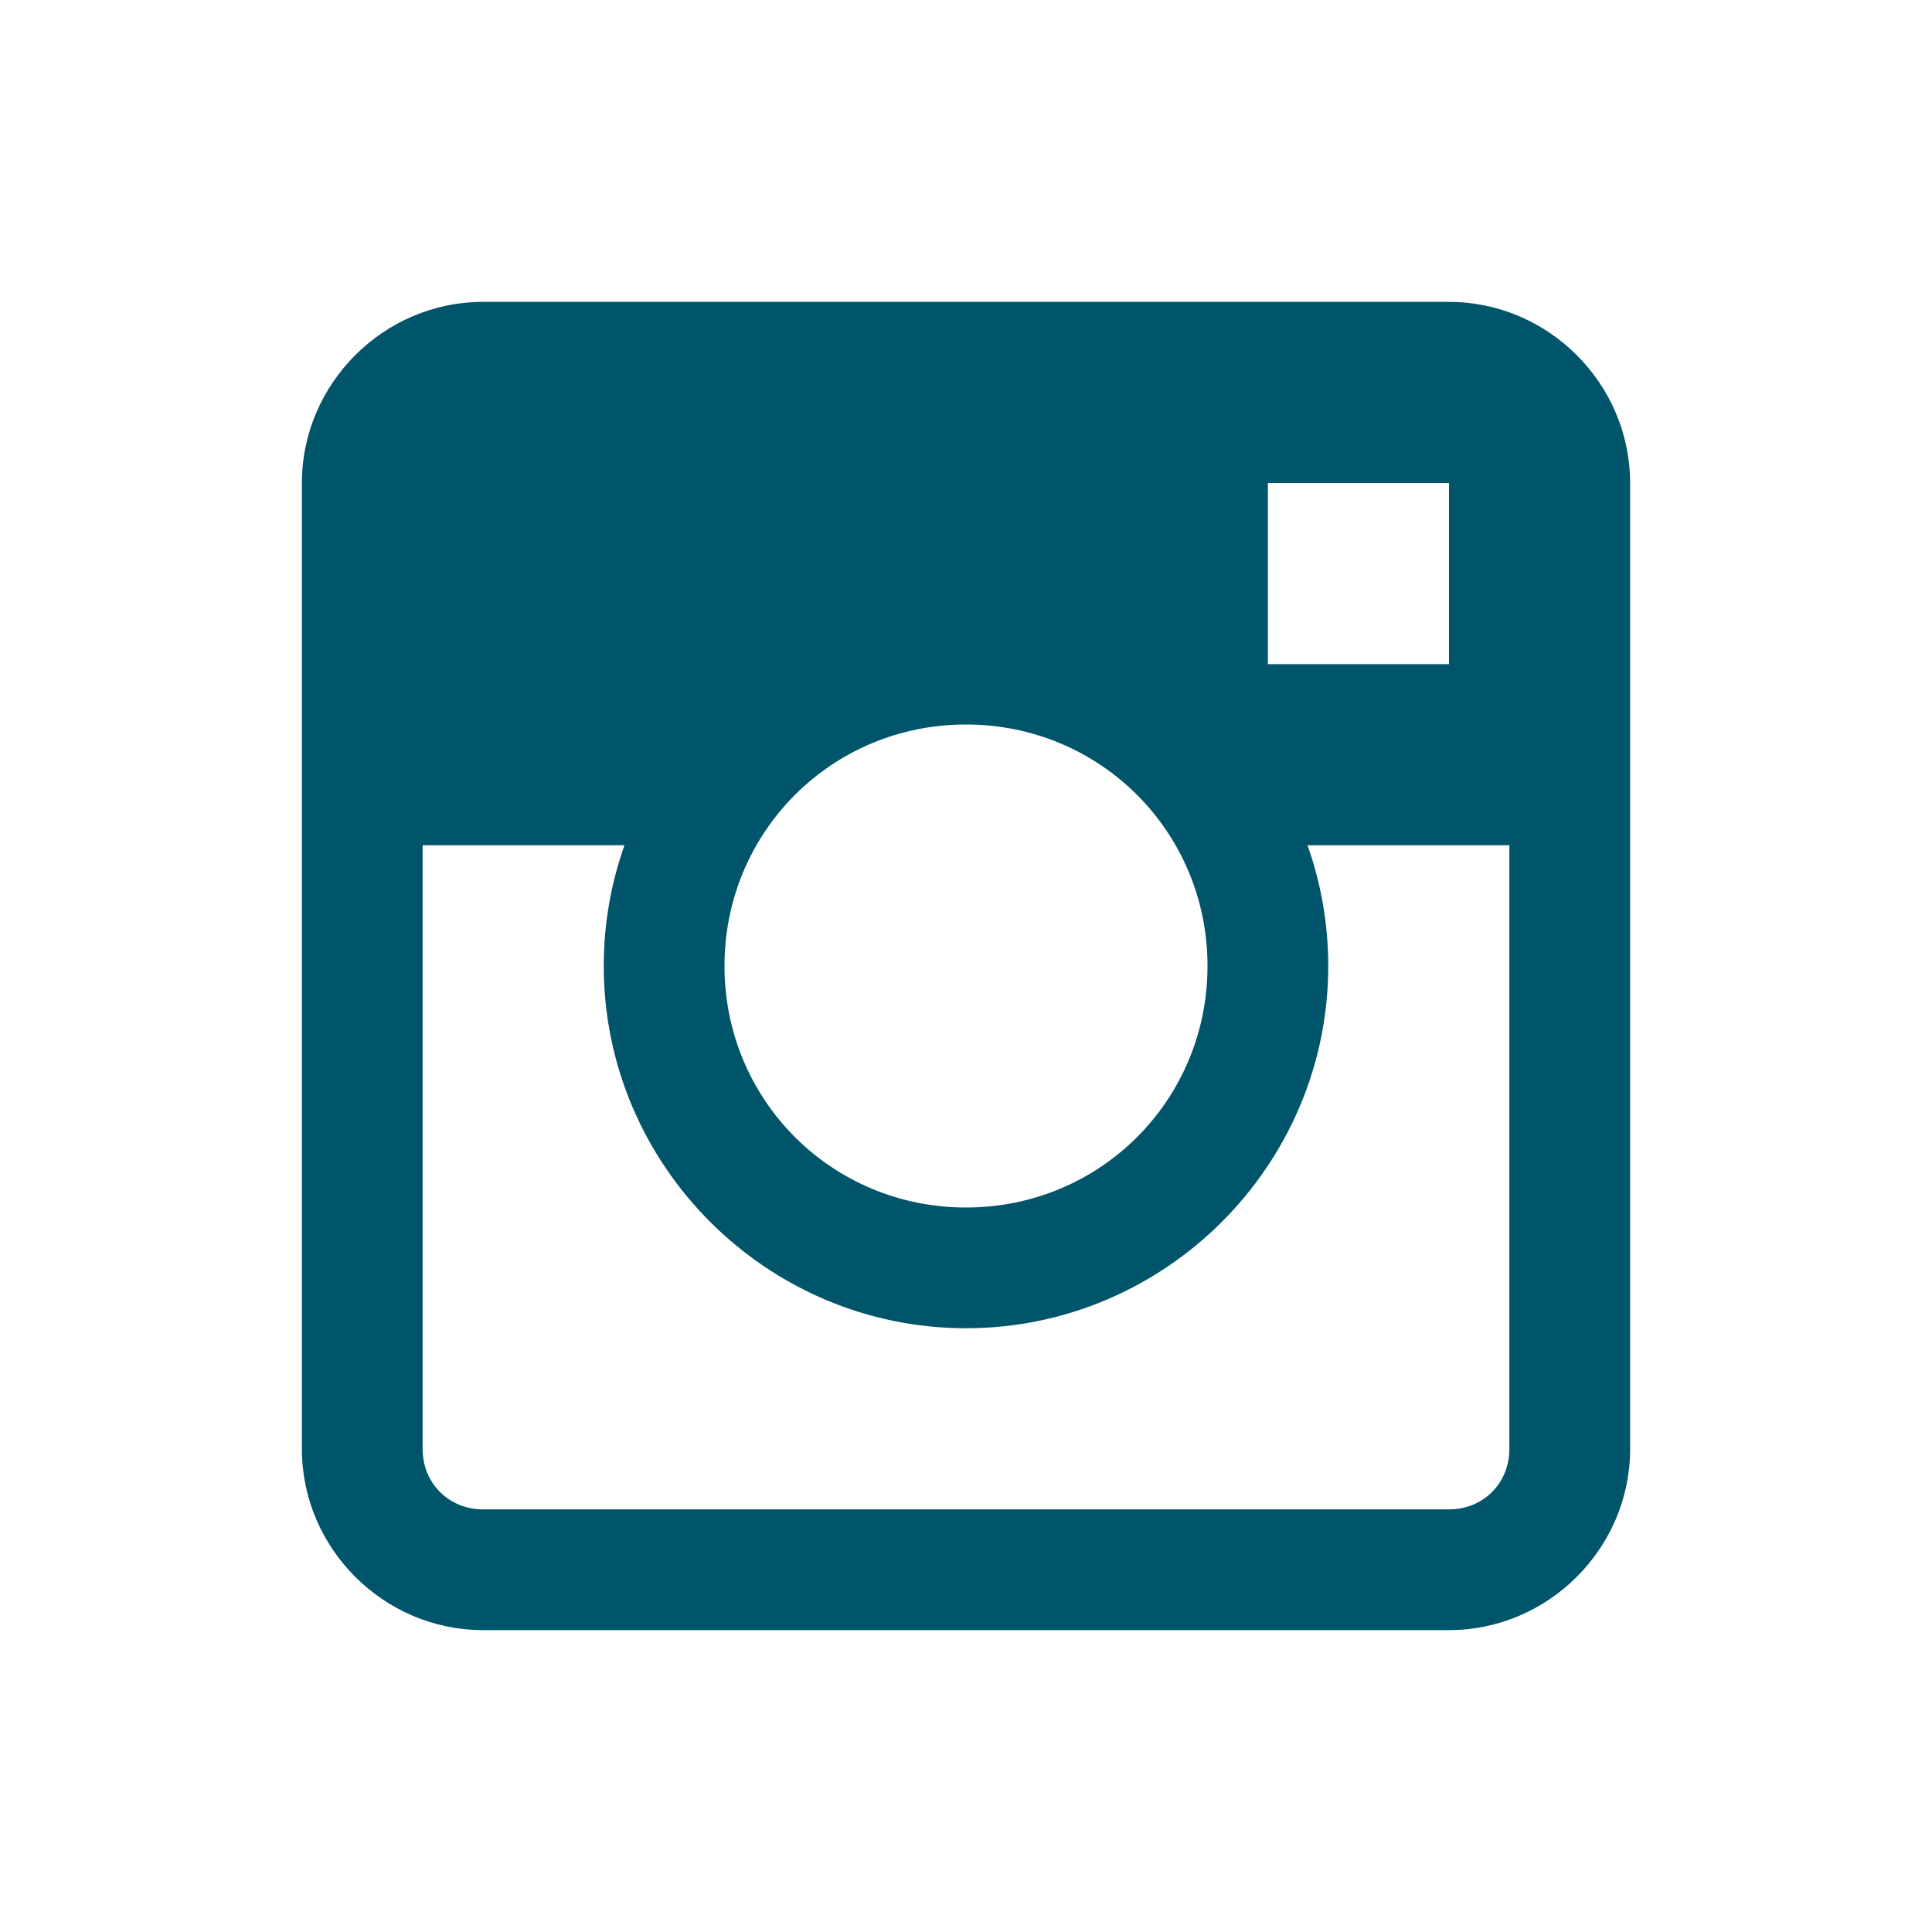 <svg xmlns="http://www.w3.org/2000/svg" xmlns:xlink="http://www.w3.org/1999/xlink" viewBox="0,0,256,256" width="32px" height="32px" fill-rule="nonzero"><g fill="#00556b" fill-rule="nonzero" stroke="none" stroke-width="1" stroke-linecap="butt" stroke-linejoin="miter" stroke-miterlimit="10" stroke-dasharray="" stroke-dashoffset="0" font-family="none" font-weight="none" font-size="none" text-anchor="none" style="mix-blend-mode: normal"><g transform="scale(8,8)"><path d="M8,5c-1.645,0 -3,1.355 -3,3v16c0,1.645 1.355,3 3,3h16c1.645,0 3,-1.355 3,-3v-16c0,-1.645 -1.355,-3 -3,-3zM21,8h3v3h-3zM16,12c2.223,0 4,1.777 4,4c0,2.223 -1.777,4 -4,4c-2.223,0 -4,-1.777 -4,-4c0,-2.223 1.777,-4 4,-4zM7,14h3.344c-0.223,0.625 -0.344,1.301 -0.344,2c0,3.301 2.699,6 6,6c3.301,0 6,-2.699 6,-6c0,-0.699 -0.121,-1.375 -0.344,-2h3.344v10c0,0.566 -0.434,1 -1,1h-16c-0.566,0 -1,-0.434 -1,-1z"></path></g></g></svg>